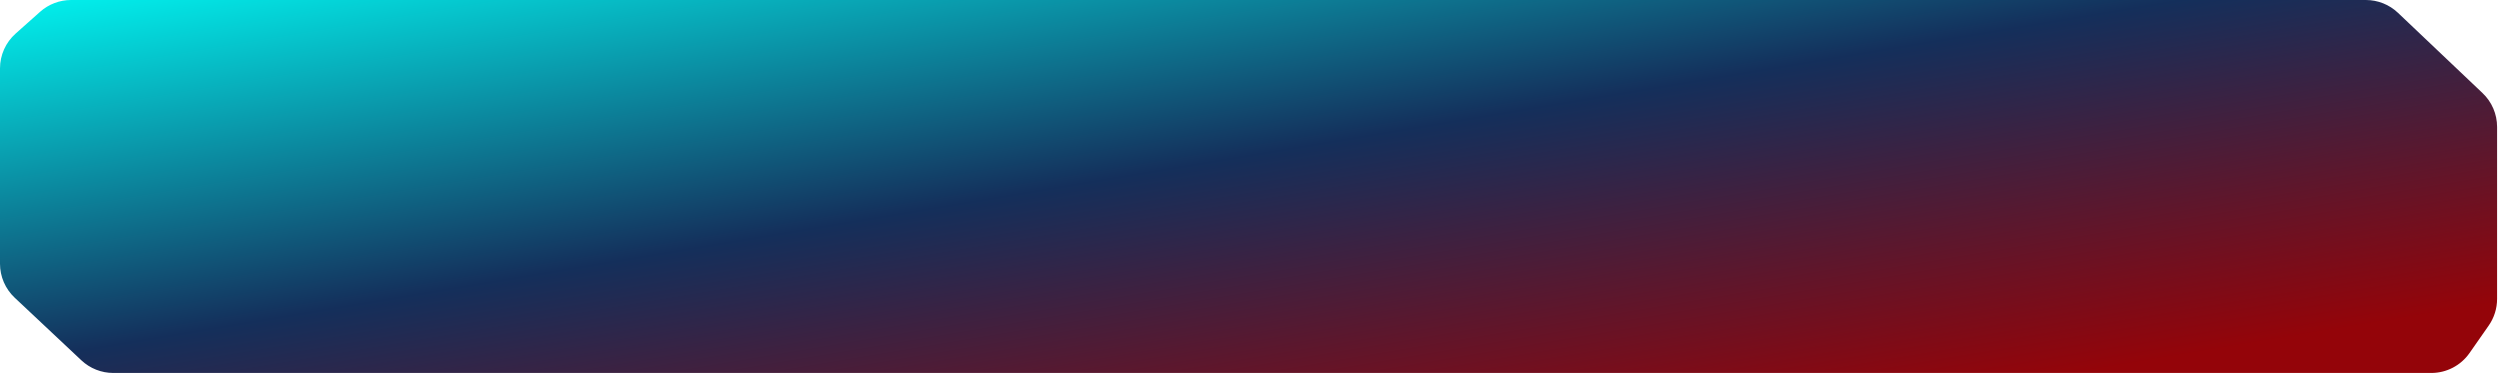 <svg width="429" height="64" viewBox="0 0 429 64" fill="none" xmlns="http://www.w3.org/2000/svg">
<path d="M0 11.739V45.255C0 47.464 0.913 49.575 2.524 51.087L13.965 61.832C15.449 63.225 17.407 64 19.442 64H417.211C419.823 64 422.272 62.724 423.768 60.583L427.057 55.876C427.996 54.532 428.5 52.932 428.5 51.293V21.777C428.5 19.582 427.599 17.484 426.007 15.974L411.489 2.197C410.003 0.786 408.032 0 405.983 0H12.2C10.238 0 8.345 0.721 6.88 2.025L2.68 5.765C0.975 7.283 0 9.457 0 11.739Z" fill="url(#paint0_linear_149_14670)"/>
<defs>
<linearGradient id="paint0_linear_149_14670" x1="-23.925" y1="0.146" x2="0.265" y2="145.169" gradientUnits="userSpaceOnUse">
<stop stop-color="#00FFF8"/>
<stop offset="0.445" stop-color="#142F5B"/>
<stop offset="0.854" stop-color="#940409"/>
</linearGradient>
</defs>
</svg>
